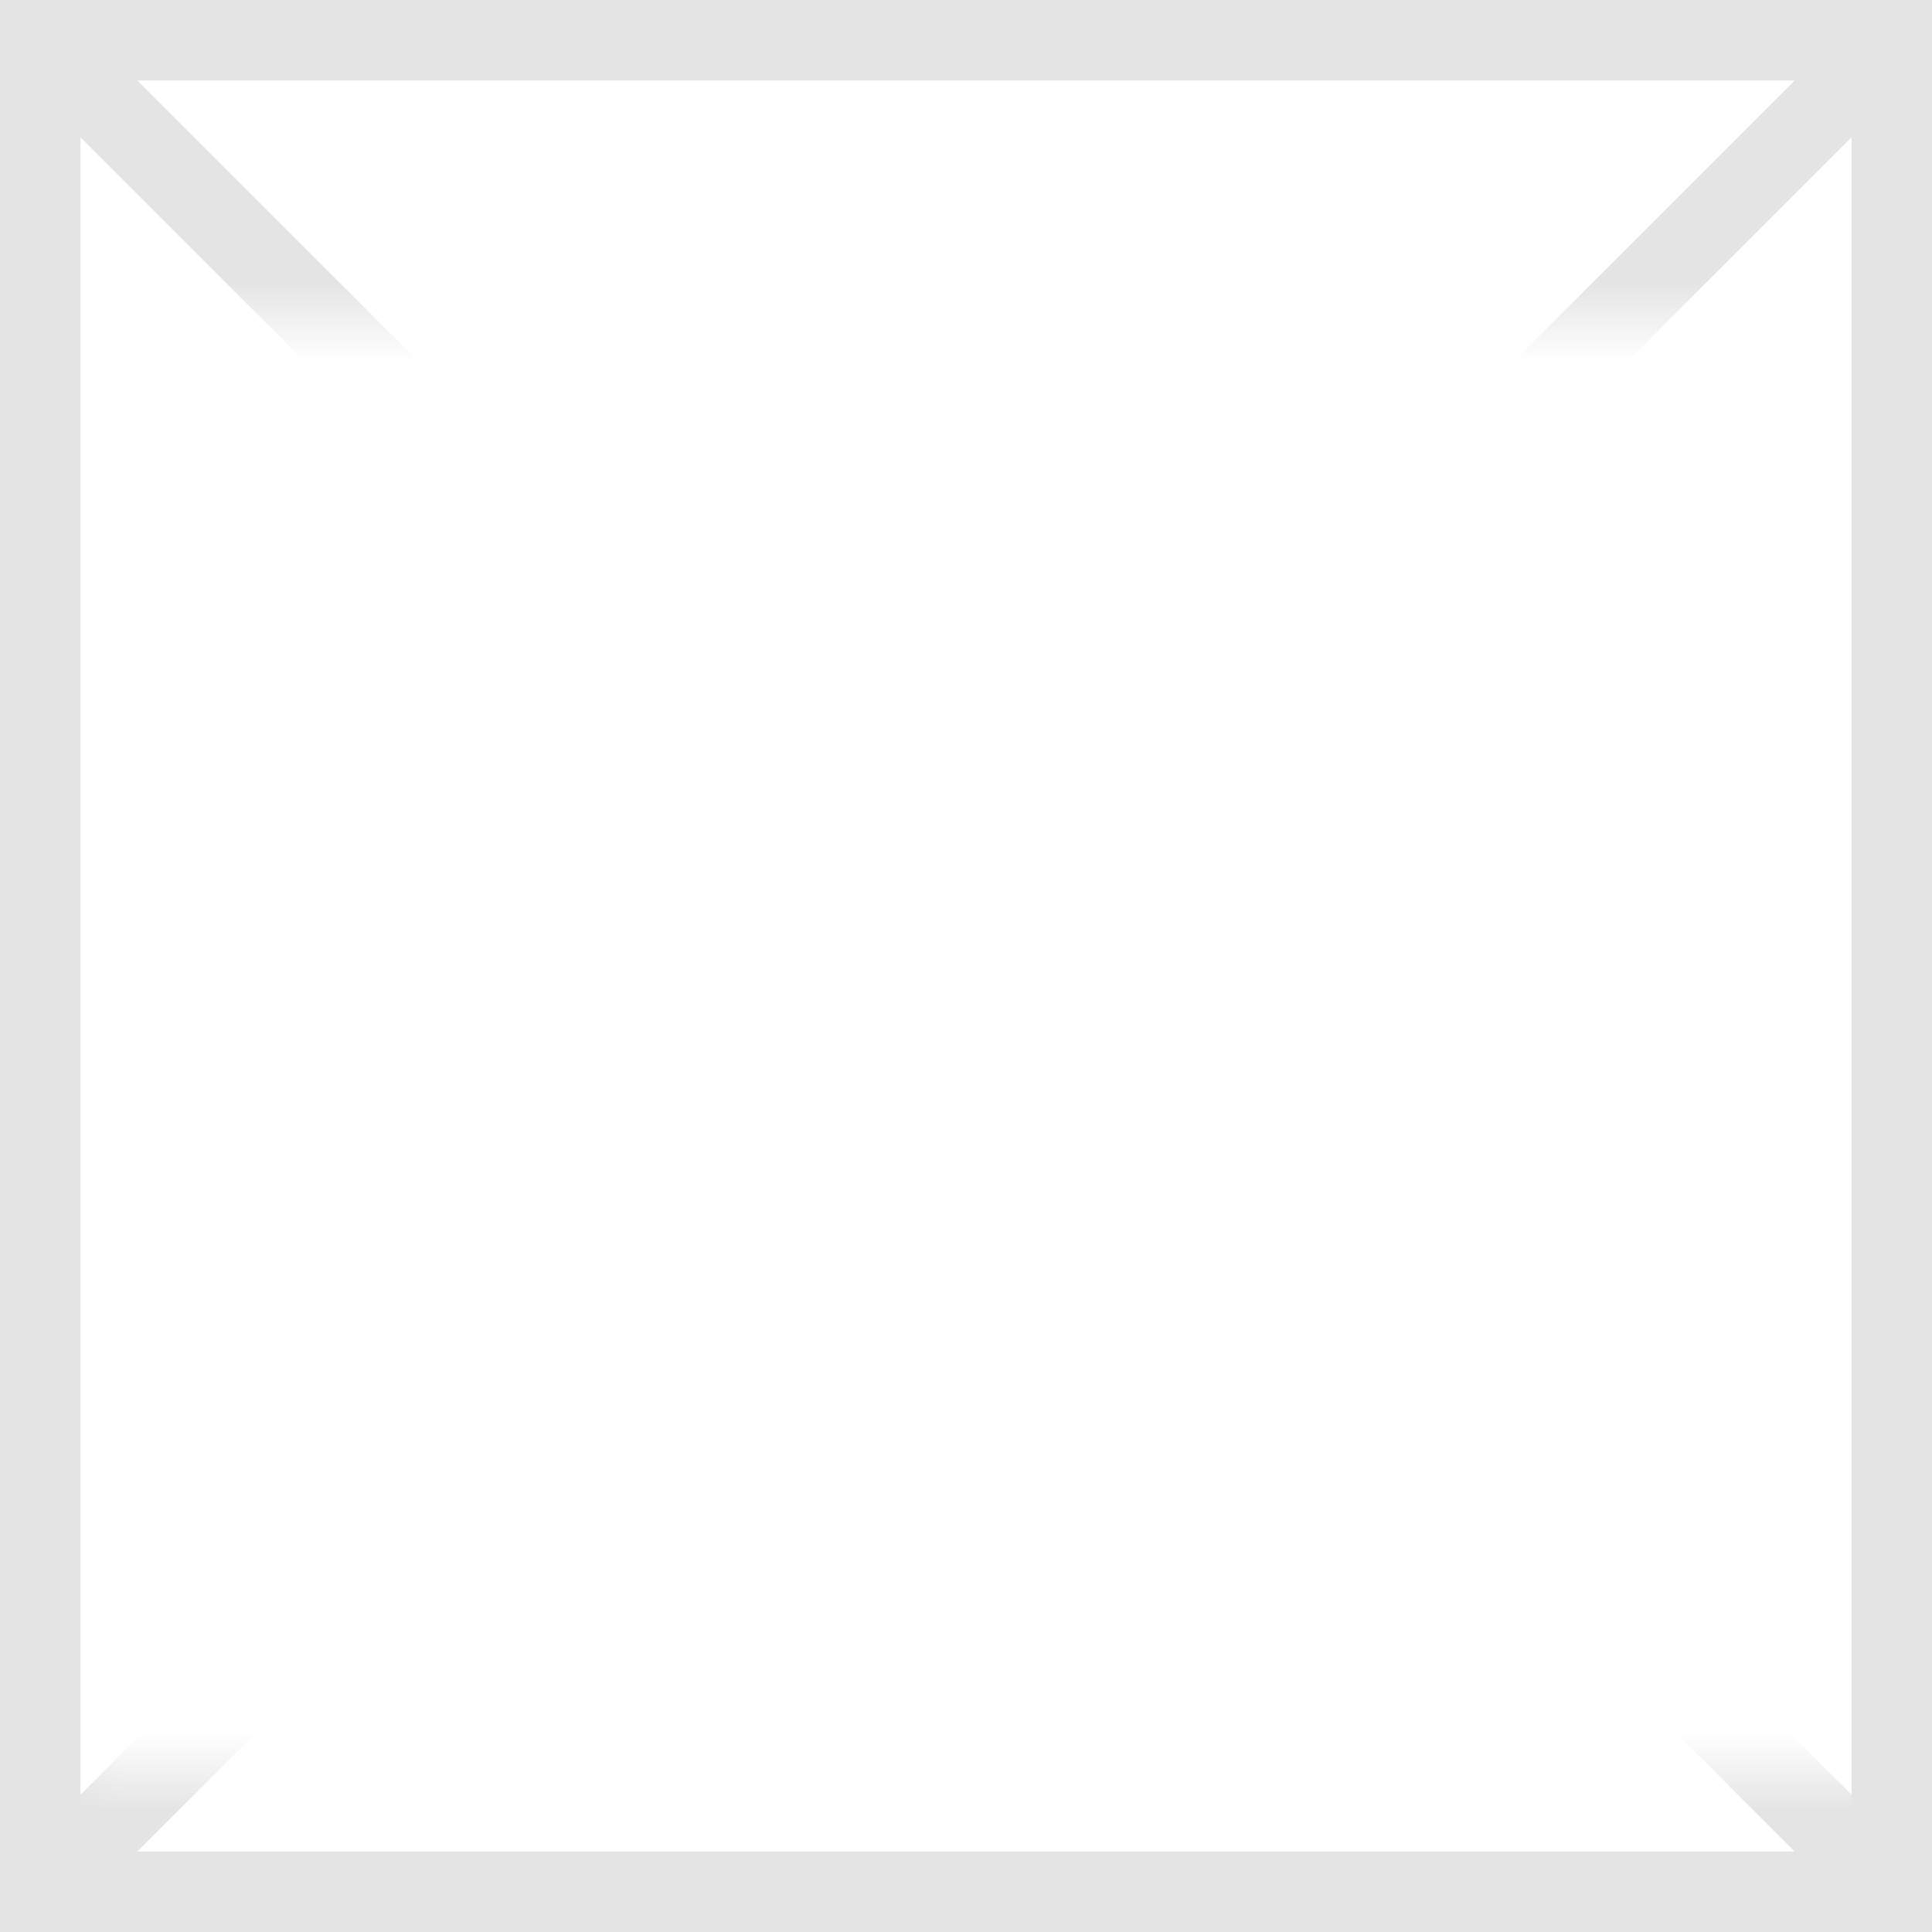 ﻿<?xml version="1.0" encoding="utf-8"?>
<svg version="1.1" xmlns:xlink="http://www.w3.org/1999/xlink" width="24px" height="24px" xmlns="http://www.w3.org/2000/svg">
  <defs>
    <mask fill="white" id="clip18">
      <path d="M 11 152  L 35 152  L 35 170  L 11 170  Z M 10 148  L 34 148  L 34 172  L 10 172  Z " fill-rule="evenodd" />
    </mask>
  </defs>
  <g transform="matrix(1 0 0 1 -10 -148 )">
    <path d="M 10.5 148.5  L 33.5 148.5  L 33.5 171.5  L 10.5 171.5  L 10.5 148.5  Z " fill-rule="nonzero" fill="#ffffff" stroke="none" fill-opacity="0" />
    <path d="M 10.5 148.5  L 33.5 148.5  L 33.5 171.5  L 10.5 171.5  L 10.5 148.5  Z " stroke-width="1" stroke="#e4e4e4" fill="none" />
    <path d="M 10.354 148.354  L 33.646 171.646  M 33.646 148.354  L 10.354 171.646  " stroke-width="1" stroke="#e4e4e4" fill="none" mask="url(#clip18)" />
  </g>
</svg>